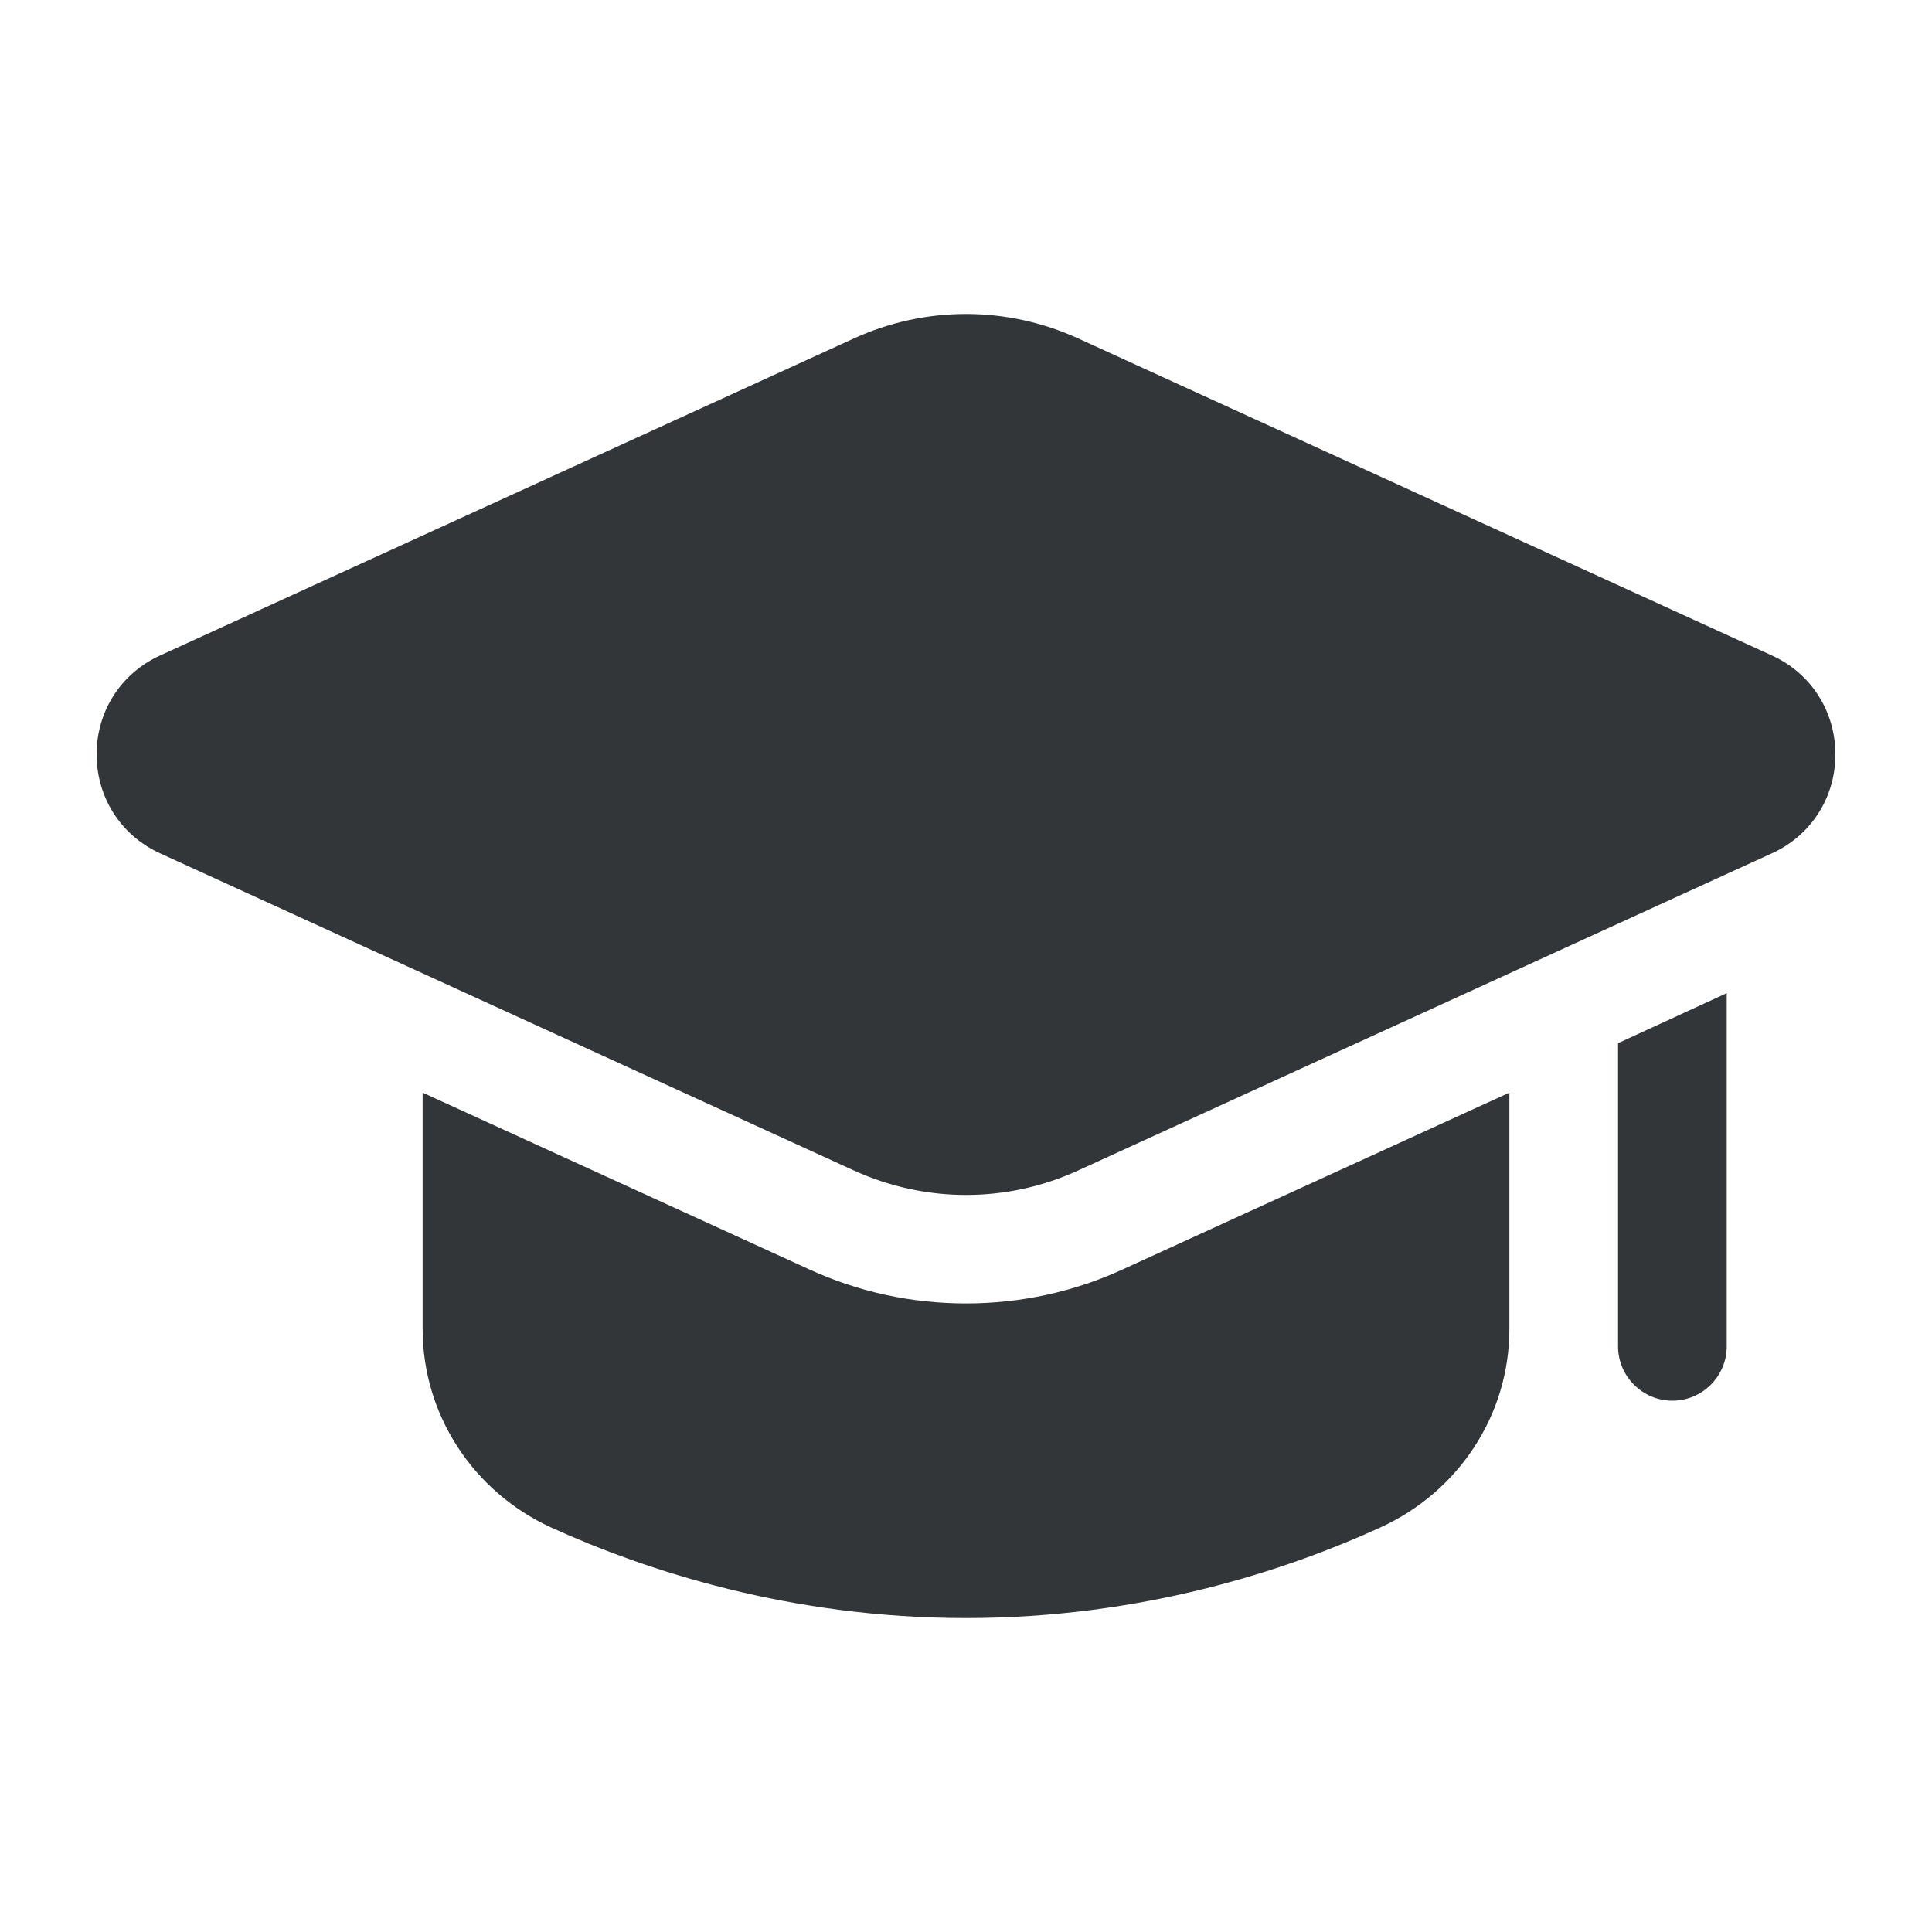 <svg width="20" height="20" viewBox="0 0 20 20" fill="none" xmlns="http://www.w3.org/2000/svg">
<path d="M15.625 11.311V13.758C15.625 14.646 15.102 15.44 14.292 15.811C13.307 16.261 11.817 16.75 10 16.75C8.183 16.75 6.692 16.261 5.702 15.811C4.898 15.44 4.375 14.646 4.375 13.758V11.311L8.374 13.139C8.886 13.375 9.438 13.493 10 13.493C10.562 13.493 11.114 13.375 11.626 13.139L15.625 11.311Z" fill="#333638"/>
<path d="M17.875 10.281V13.938C17.875 14.247 17.622 14.5 17.312 14.5C17.003 14.5 16.75 14.247 16.75 13.938V10.799L17.875 10.281Z" fill="#333638"/>
<path d="M8.84 12.117C9.209 12.285 9.604 12.37 10 12.37C10.396 12.37 10.791 12.286 11.16 12.117L18.344 8.833C18.749 8.648 19 8.256 19 7.81C19 7.364 18.749 6.971 18.344 6.786L11.16 3.503C10.422 3.166 9.578 3.166 8.841 3.503L1.656 6.786C1.251 6.971 1 7.363 1 7.809C1 8.255 1.251 8.648 1.656 8.833L8.84 12.117Z" fill="#333638"/>
</svg>
